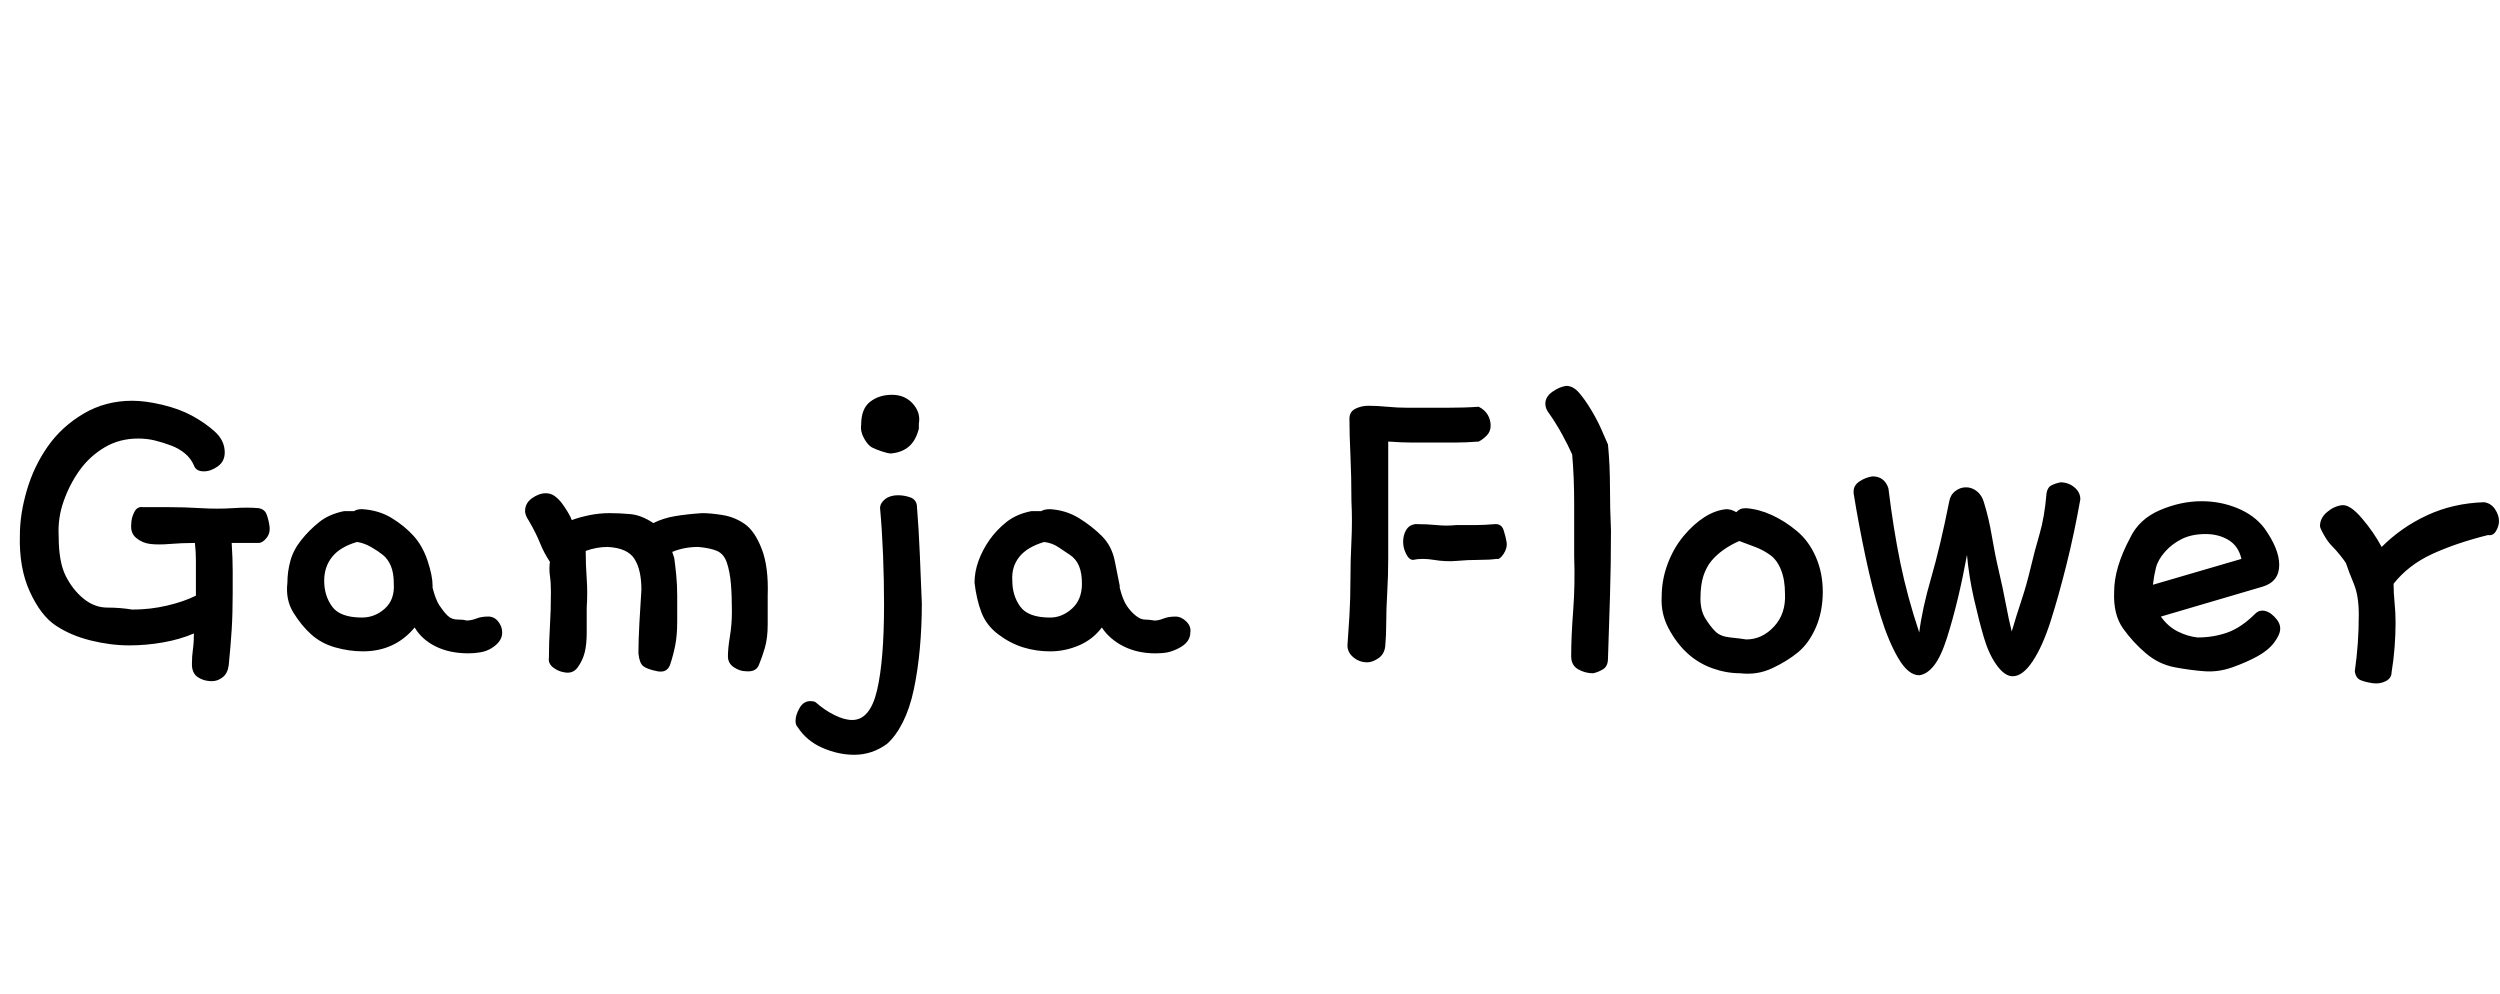 <svg id="fnt-Gamja Flower" viewBox="0 0 2514 1000" xmlns="http://www.w3.org/2000/svg"><path id="gamja-flower" class="f" d="M195 637q-14 6-31 9t-34 3q-19 0-39-5t-35-15-26-34-10-57q0-21 7-45t21-44 36-33 49-13q13 0 30 4t30 11 23 16 10 21q0 9-7 14t-14 5q-8 0-10-6-3-7-9-12t-14-8-16-5-17-2q-19 0-34 9t-25 23-16 31-5 35q0 26 7 40t18 23 24 9 25 2q18 0 35-4t29-10v-20q0-8 0-16t-1-17q-13 0-25 1t-20 0-14-6-5-14q0-6 3-12t9-5q11 0 26 0t32 1 32 0 26 0q6 1 8 6t3 12-3 12-8 5h-27q1 16 1 28t0 22q0 21-1 37t-3 36q-1 8-6 12t-11 4q-8 0-14-4t-6-13q0-8 1-15t1-16m161-123q3-2 8-2 17 1 30 9t22 18 14 25 5 25v2q3 12 7 18t8 10 10 4 9 1q5 0 10-2t12-2q6 0 10 5t4 11q0 5-3 9t-8 7-11 4-12 1q-19 0-33-7t-21-19q-10 12-23 18t-29 6q-14 0-28-4t-24-13-18-22-6-30q0-11 3-22t11-21 18-18 25-11h3q5 0 7 0m3 31q-17 5-25 15t-8 24q0 15 8 26t30 11q13 0 23-9t9-25q0-11-3-18t-8-11-12-8-14-5m173-21q-4-6-4-10 0-8 7-13t14-5q5 0 9 3t7 7 6 9 4 8q8-3 18-5t20-2q10 0 21 1t23 9q10-5 22-7t27-3q9 0 21 2t22 9 17 25 6 47q0 15 0 29t-3 24-6 17-13 6q-6 0-12-4t-6-11q0-8 2-20t2-25q0-16-1-28t-4-21-10-12-19-4q-14 0-26 5l2 6q1 7 2 17t1 21q0 12 0 26t-2 24-5 19-13 7-14-5-5-13q0-13 1-31t2-33q0-20-7-31t-27-12q-11 0-22 4v1q0 13 1 27t0 29q0 13 0 25t-2 20-7 15-14 5q-6-1-11-5t-4-10q0-15 1-31t1-35q0-9-1-16t0-14q-6-9-10-19t-11-22m392-93q-3 12-10 18t-18 7q-3 0-9-2t-10-4-8-9-3-14q0-16 9-23t22-7 21 9 6 20q0 1 0 2t0 3m-32 317q-15 11-33 11-16 0-32-7t-25-21q-2-2-2-6 0-6 4-13t11-7q3 0 5 1 9 8 19 13t18 5q18 0 25-30t7-86q0-25-1-50t-3-47q0-5 5-9t13-4q6 0 12 2t7 8q2 25 3 50t2 49q0 23-2 45t-6 41-11 33-16 22m155-234q3-2 9-2 16 1 29 9t23 18 13 25 5 25v2q3 12 7 18t9 10 9 4 10 1q4 0 9-2t12-2q6 0 11 5t4 11q0 5-3 9t-9 7-11 4-12 1q-18 0-32-7t-22-19q-9 12-23 18t-29 6q-14 0-27-4t-25-13-17-22-7-30q0-11 4-22t11-21 17-18 25-11h3q5 0 7 0m3 31q-17 5-25 15t-7 24q0 15 8 26t30 11q12 0 22-9t10-25q0-11-3-18t-9-11-12-8-14-5m455 17q-7 1-18 1t-22 1-23-1-21 0q-4 0-7-6t-3-12q0-7 3-12t9-6q12 0 22 1t19 0q10 0 19 0t21-1q6 0 8 6t3 12-3 12-7 5m-18-118q-13 1-24 1t-22 0-21 0-24-1q0 19 0 40t0 41q0 18 0 36t-1 35-1 30-1 24q-1 8-7 12t-11 4q-8 0-14-5t-6-12q1-13 2-30t1-36 1-39 0-40q0-25-1-46t-1-37q0-7 6-10t13-3q9 0 19 1t21 1q21 0 39 0t32-1q6 3 9 8t3 11-4 10-8 6m71-28q-4-5-4-10 0-7 7-12t14-6q7 0 13 7t12 17 10 19 7 16q2 21 2 43t1 43q0 35-1 67t-2 62q0 8-5 11t-10 4q-8 0-15-4t-7-13q0-20 2-46t1-55q0-27 0-53t-2-49q-4-9-10-20t-13-21m188 99q2-2 4-3t6-1q13 1 26 7t25 16 19 26 7 35q0 20-7 36t-18 25-26 16-32 5q-14 0-28-5t-25-15-19-25-7-32q0-17 6-33t16-28 21-19 22-8q5 0 10 3m3 29q-9 4-16 9t-12 11-8 15-3 23q0 12 5 20t10 13 15 6 16 2q16 0 28-13t11-33q0-14-4-24t-11-15-15-8-16-6m246-39q5 16 8 34t7 35 7 33 6 28q5-17 10-32t9-32 9-34 7-41q1-6 5-8t9-3q8 0 14 5t6 12q-6 34-14 66t-16 57-18 40-20 15q-8 0-16-11t-13-28-10-39-7-44q-4 22-9 43t-11 40-13 28-15 10q-11 0-21-17t-18-43-15-59-12-64v-2q0-6 6-10t13-5q6 0 10 3t6 9q5 41 12 75t19 70q3-24 12-55t18-76q1-7 6-11t11-4 11 4 7 11m282 26q15 21 15 37 0 17-17 22l-102 30q7 10 17 15t20 6q16 0 30-5t28-19q3-3 7-3 6 0 12 6t6 12-6 14-17 14-25 11-28 4-30-4-29-14-23-25-9-37q0-24 16-54 9-19 30-28t42-9q19 0 36 7t27 20m-112 57l89-26q-3-13-13-19t-23-6q-14 0-24 5t-17 13-9 16-3 17m230-38q20-20 46-32t57-13q7 1 11 7t4 12q0 5-3 10t-8 4q-32 8-56 19t-39 30q0 9 1 19t1 20q0 12-1 25t-3 25q0 6-6 9t-13 2-12-3-6-9q2-14 3-28t1-29q0-19-5-31t-8-21q-2-3-6-8t-8-9-8-11-4-9q0-8 7-14t15-7 20 13 20 29" />
</svg>